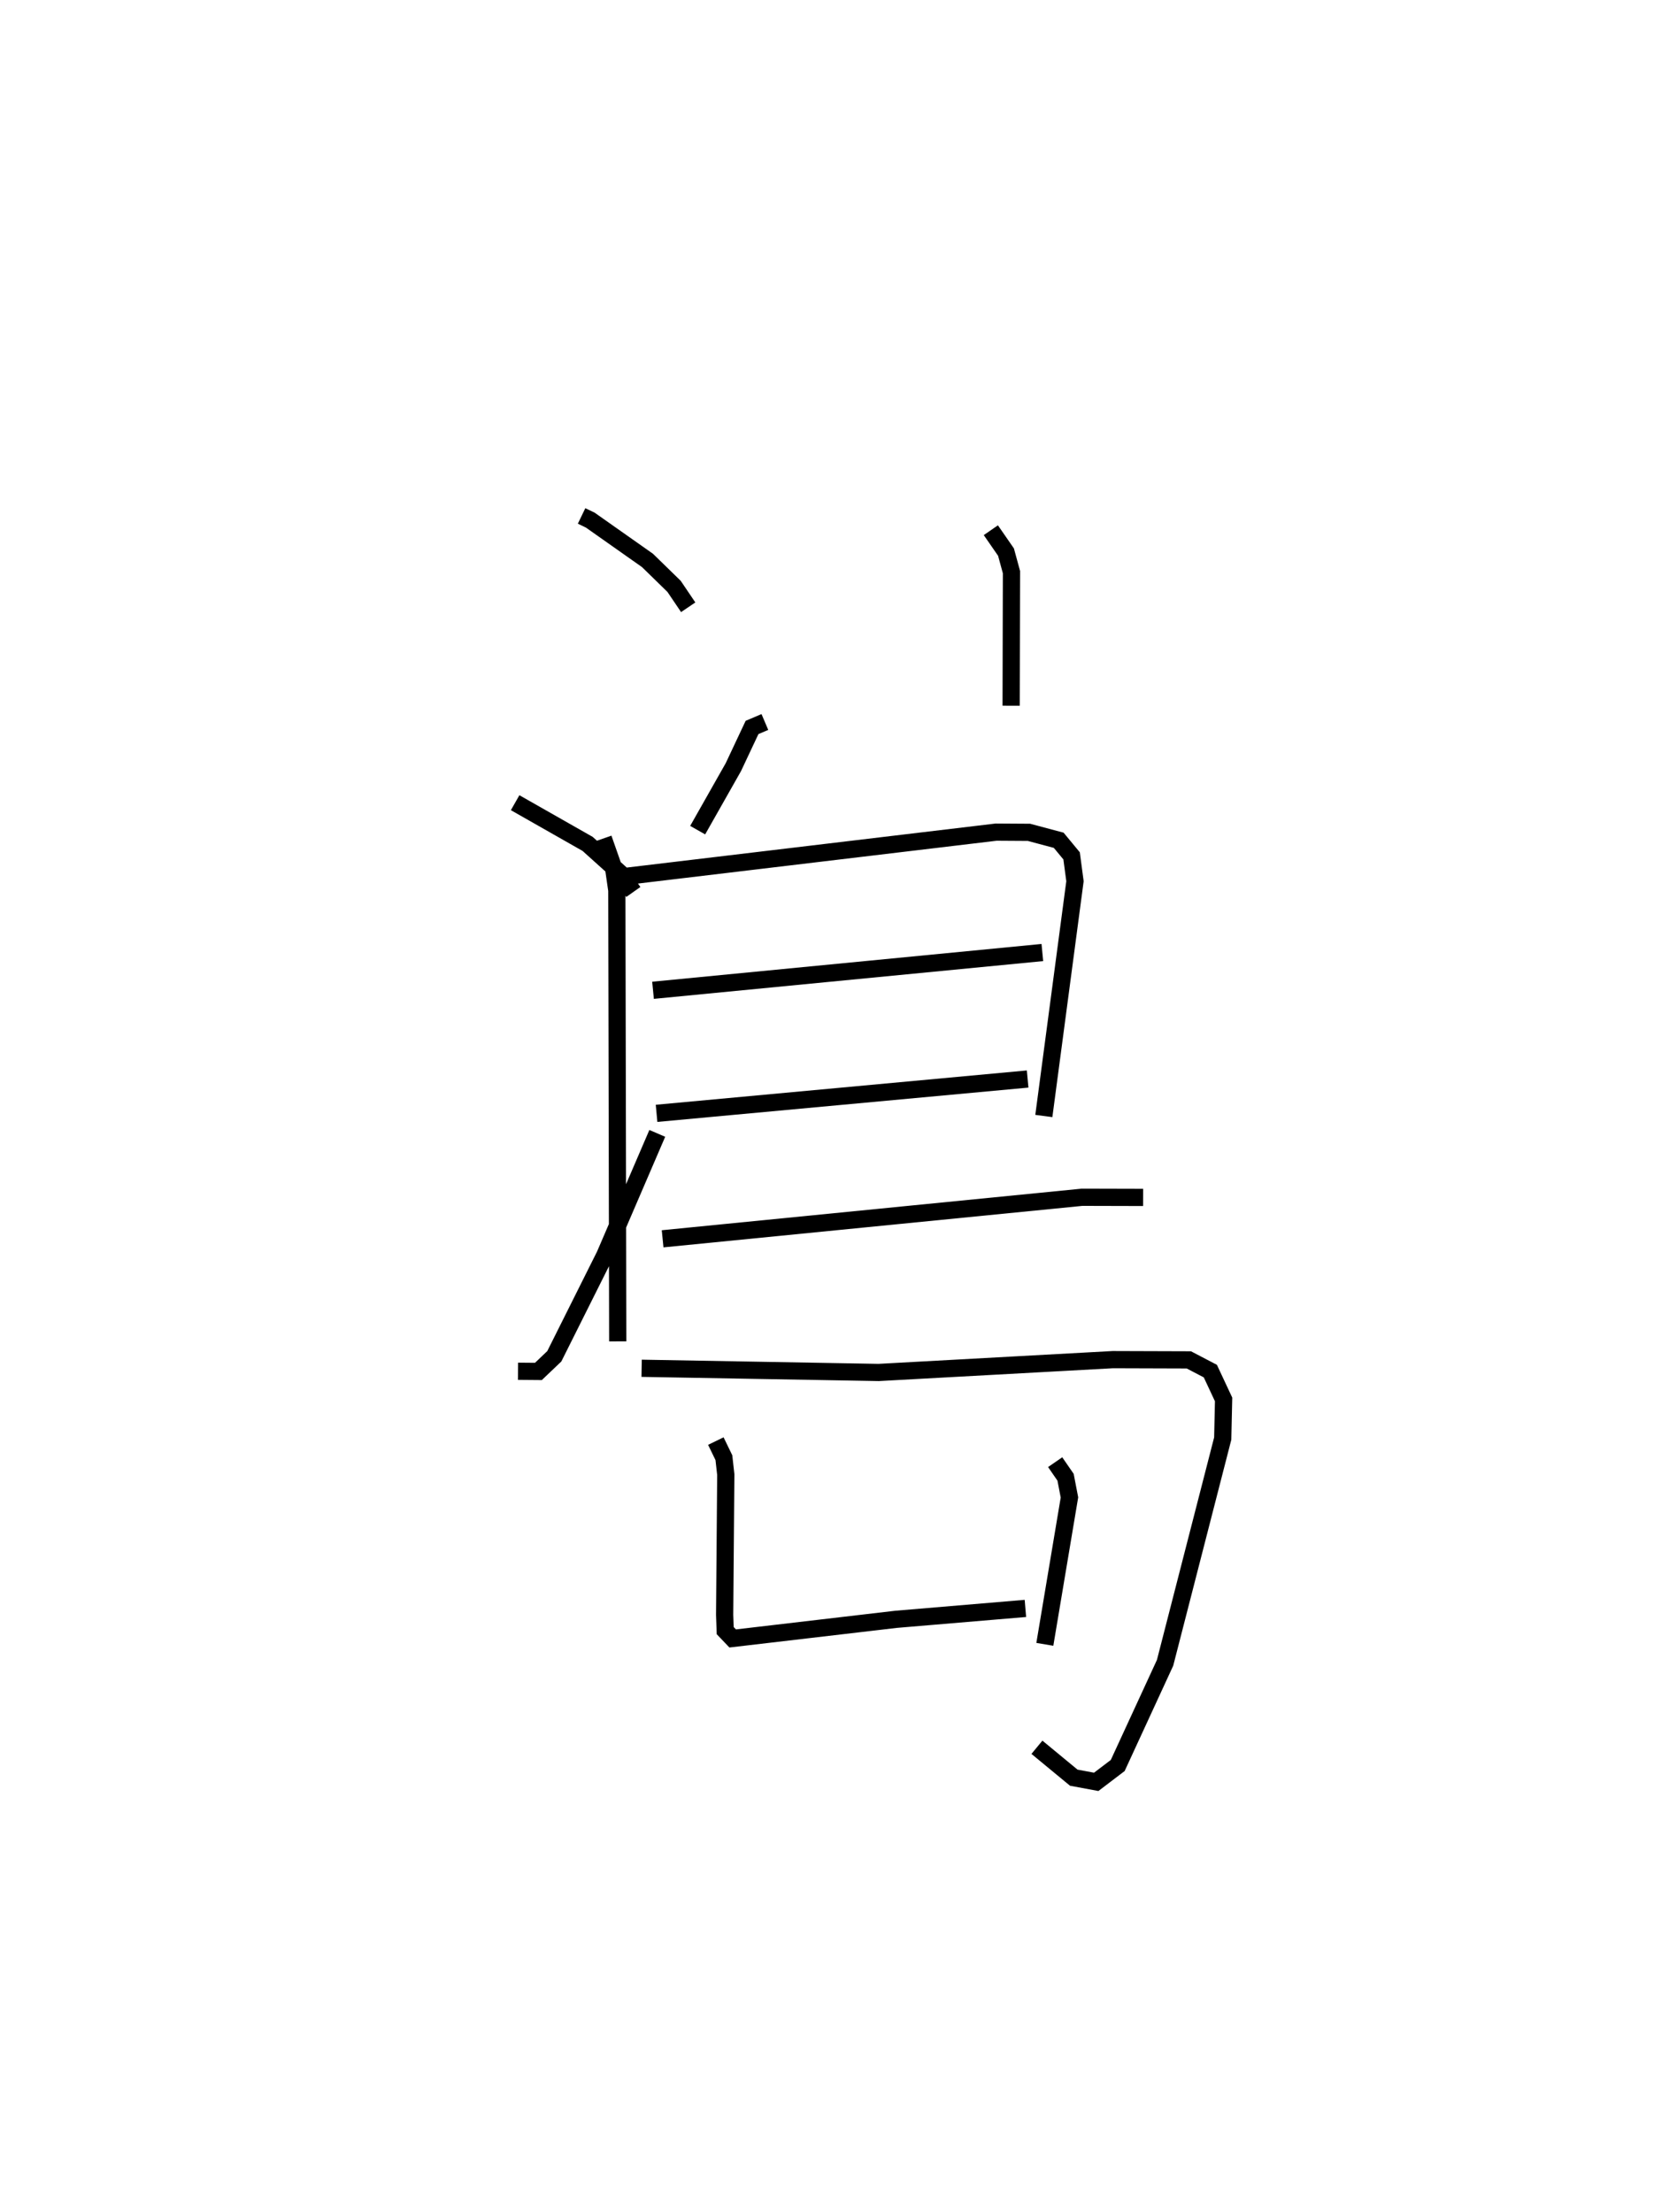 <?xml version="1.0" encoding="utf-8" ?>
<svg baseProfile="full" height="128.522" version="1.1" width="96.077" xmlns="http://www.w3.org/2000/svg" xmlns:ev="http://www.w3.org/2001/xml-events" xmlns:xlink="http://www.w3.org/1999/xlink"><defs /><rect fill="white" height="128.522" width="96.077" x="0" y="0" /><path d="M25,25 m0.0,0.0 m8.783,4.975 l0.506,0.244 3.322,2.341 l1.544,1.506 0.821,1.215 m-10.053,11.354 l4.212,2.395 1.881,1.694 l0.774,1.097 m-6.7,27.847 l1.185,0.01 0.923,-0.88 l2.934,-5.868 3.048,-7.083 m19.376,-35.043 l0.88,1.272 0.318,1.166 l-0.019,7.758 m-14.305,0.947 l-0.746,0.317 -1.085,2.306 l-2.073,3.66 m-5.481,0.485 l0.594,1.693 0.191,1.321 l0.053,26.202 m0.568,-27.029 l21.414,-2.557 1.906,0.012 l1.727,0.461 0.749,0.906 l0.196,1.473 -1.809,13.64 m-22.701,-7.303 l22.615,-2.194 m-22.41,9.343 l21.555,-1.994 m-21.203,9.283 l24.365,-2.413 3.546,0.009 m-29.13,9.926 l13.769,0.244 13.605,-0.746 l4.412,0.014 1.249,0.653 l0.77,1.646 -0.051,2.273 l-3.348,13.027 -2.751,5.967 l-1.249,0.95 -1.304,-0.242 l-2.14,-1.767 m-18.652,-17.789 l0.468,0.964 0.11,0.984 l-0.066,8.147 0.032,0.917 l0.434,0.455 9.494,-1.112 l7.51,-0.633 m1.729,-8.497 l0.604,0.876 0.226,1.173 l-1.43,8.535 " fill="none" stroke="black" stroke-width="1" /></svg>